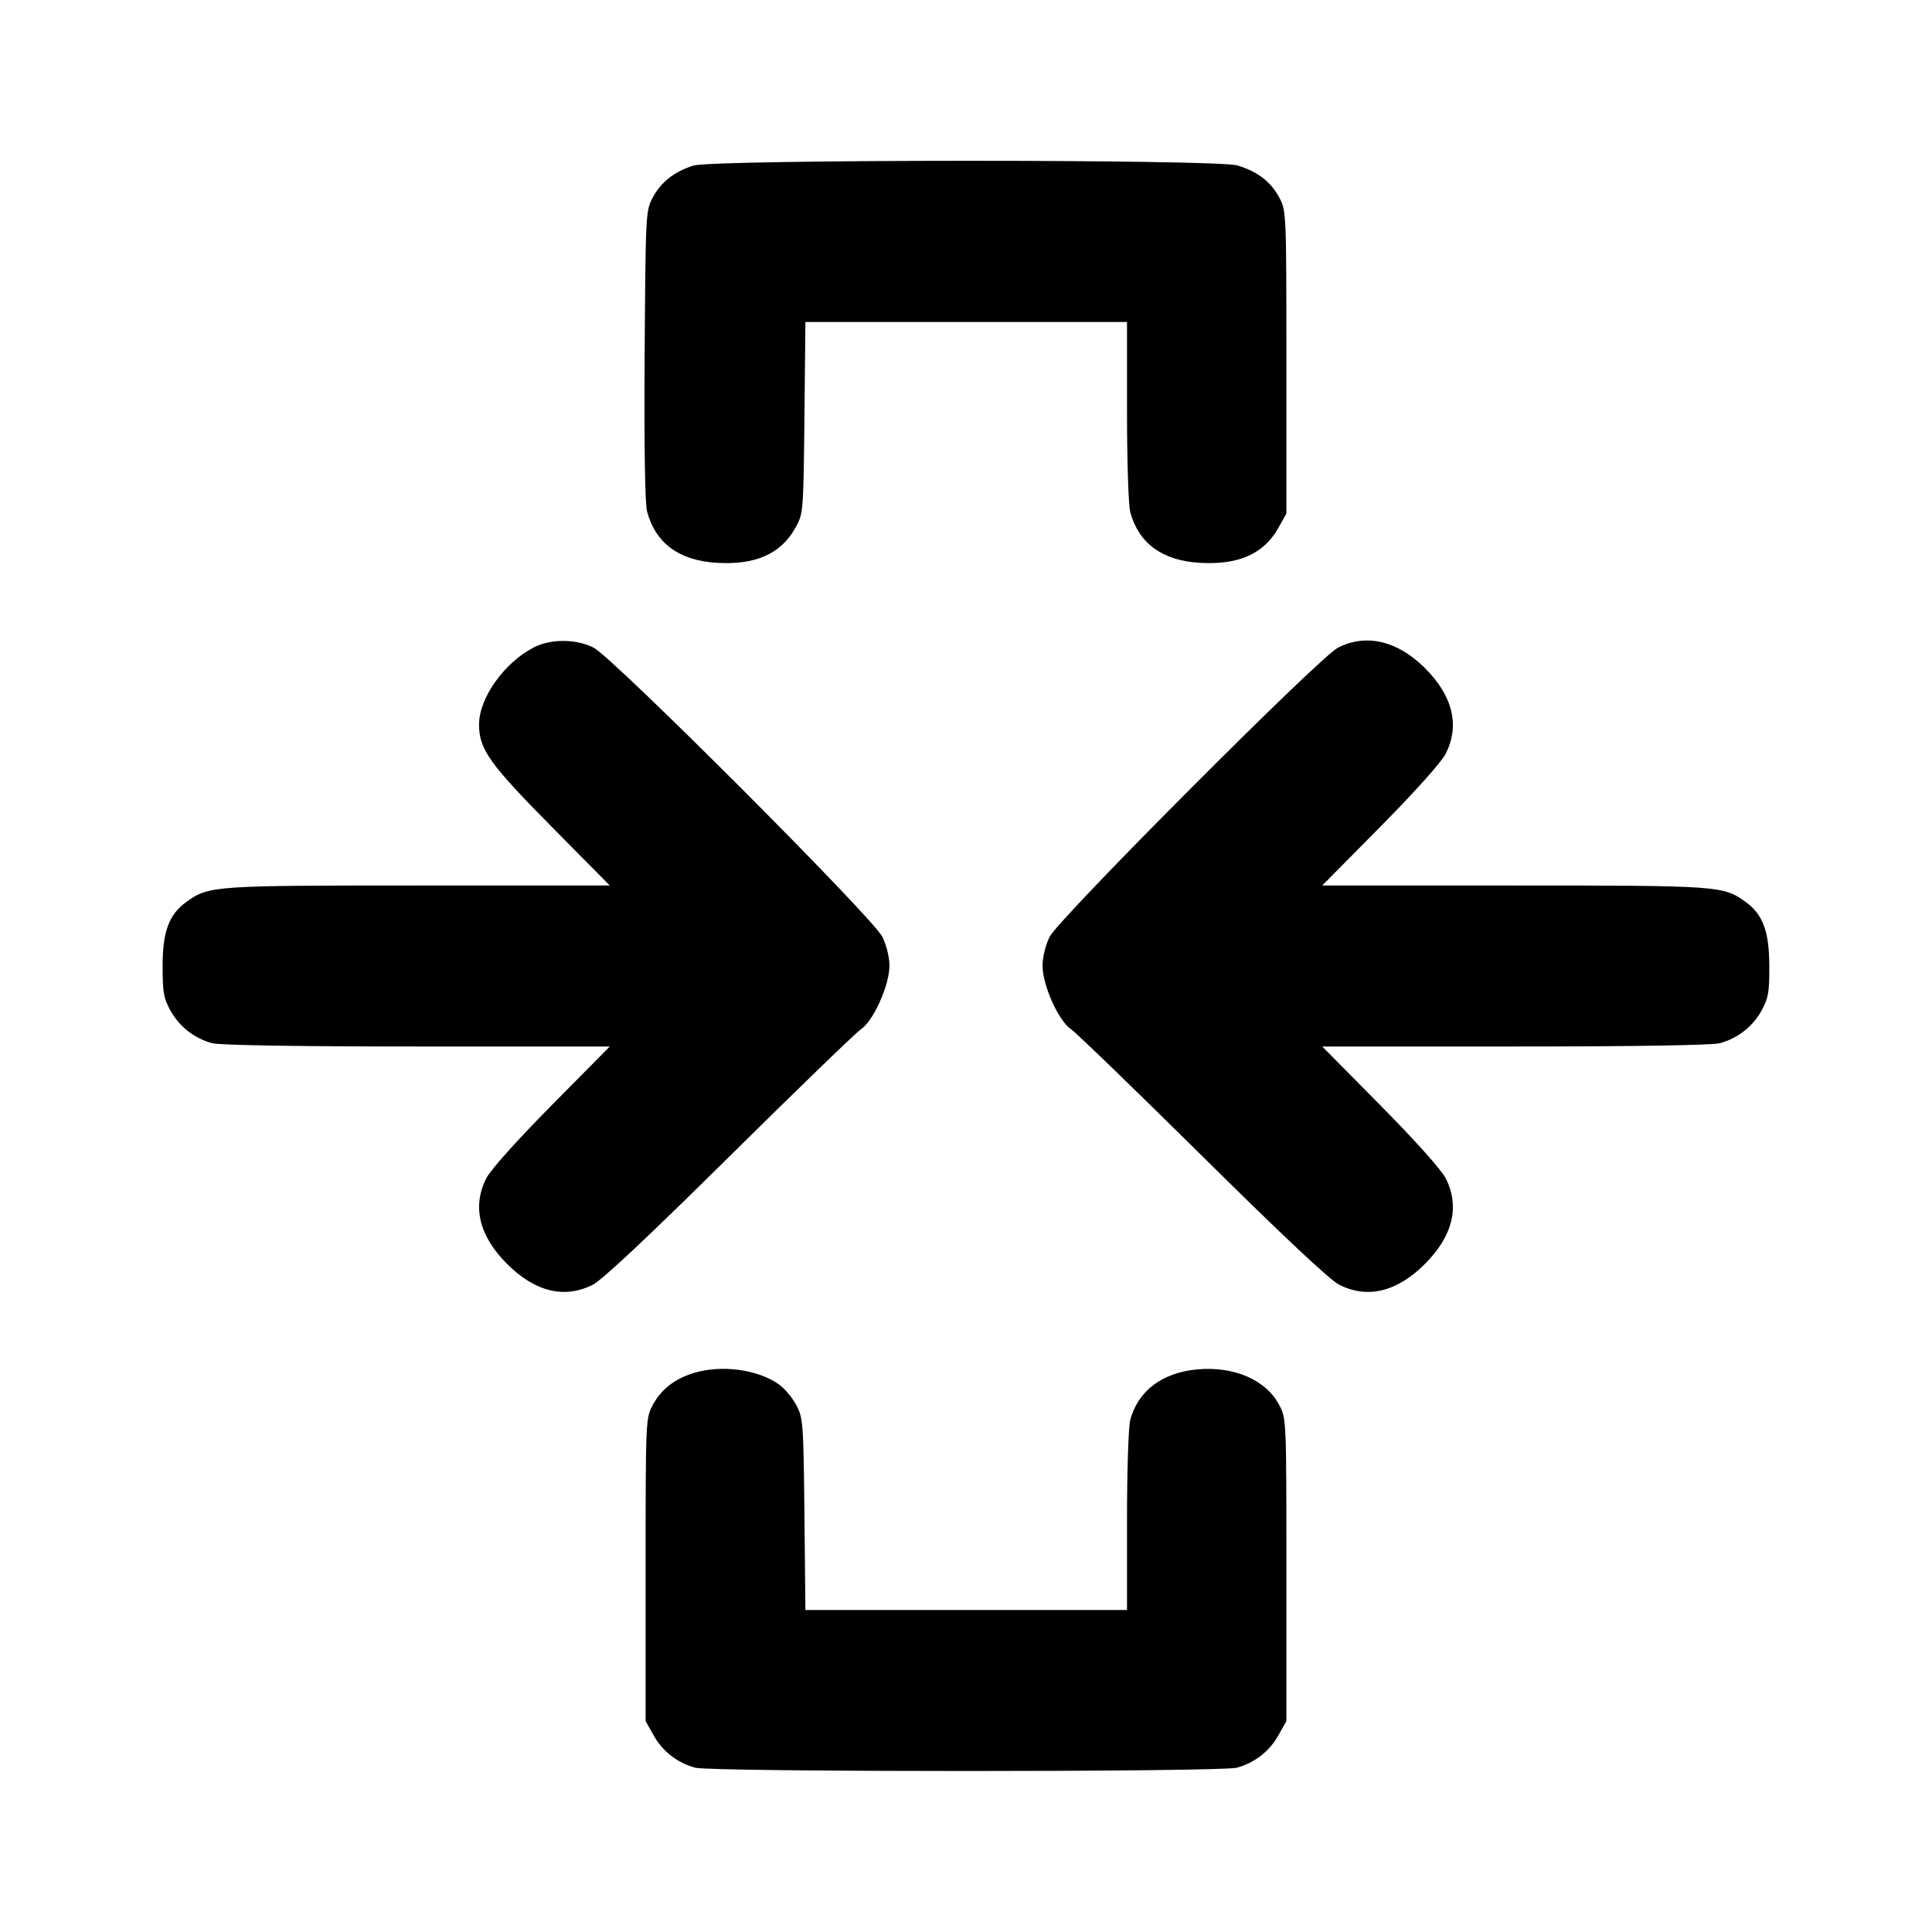 <svg xmlns="http://www.w3.org/2000/svg" width="24" height="24" viewBox="0 0 24 24" fill="none" stroke="currentColor" stroke-width="2" stroke-linecap="round" stroke-linejoin="round" class="icon icon-tabler icons-tabler-outline icon-tabler-viewport-narrow"><path d="M8.614 2.057 C 8.377 2.131,8.212 2.261,8.109 2.453 C 8.021 2.618,8.020 2.647,8.008 4.410 C 8.001 5.557,8.012 6.255,8.038 6.354 C 8.144 6.747,8.433 6.961,8.896 6.991 C 9.381 7.022,9.699 6.882,9.880 6.558 C 9.979 6.381,9.980 6.374,9.993 5.190 L 10.005 4.000 12.003 4.000 L 14.000 4.000 14.000 5.110 C 14.000 5.730,14.018 6.284,14.041 6.365 C 14.148 6.750,14.437 6.962,14.896 6.991 C 15.381 7.022,15.699 6.882,15.880 6.558 L 15.980 6.380 15.980 4.500 C 15.980 2.633,15.979 2.619,15.891 2.453 C 15.785 2.256,15.622 2.131,15.371 2.055 C 15.109 1.977,8.866 1.979,8.614 2.057 M6.626 8.045 C 6.257 8.239,5.951 8.673,5.951 9.000 C 5.951 9.307,6.079 9.487,6.853 10.270 L 7.575 11.000 5.194 11.000 C 2.653 11.000,2.595 11.004,2.322 11.199 C 2.100 11.357,2.020 11.568,2.020 12.000 C 2.020 12.331,2.033 12.403,2.120 12.558 C 2.230 12.755,2.414 12.898,2.635 12.959 C 2.725 12.984,3.695 13.000,5.178 13.000 L 7.575 13.000 6.853 13.730 C 6.420 14.168,6.095 14.531,6.041 14.637 C 5.863 14.988,5.952 15.354,6.299 15.701 C 6.646 16.048,7.011 16.137,7.363 15.960 C 7.480 15.901,8.051 15.365,9.062 14.365 C 9.899 13.537,10.634 12.826,10.697 12.784 C 10.850 12.682,11.049 12.238,11.049 11.998 C 11.049 11.889,11.013 11.743,10.961 11.637 C 10.841 11.397,7.611 8.163,7.372 8.044 C 7.152 7.934,6.835 7.935,6.626 8.045 M16.620 8.046 C 16.387 8.166,13.154 11.409,13.039 11.637 C 12.987 11.743,12.951 11.889,12.951 11.998 C 12.951 12.238,13.150 12.682,13.303 12.784 C 13.366 12.826,14.101 13.537,14.938 14.365 C 15.949 15.365,16.520 15.901,16.637 15.960 C 16.989 16.137,17.354 16.048,17.701 15.701 C 18.048 15.354,18.137 14.988,17.959 14.637 C 17.905 14.531,17.580 14.168,17.147 13.730 L 16.425 13.000 18.822 13.000 C 20.305 13.000,21.275 12.984,21.365 12.959 C 21.586 12.898,21.770 12.755,21.880 12.558 C 21.967 12.402,21.980 12.332,21.979 12.000 C 21.978 11.567,21.898 11.355,21.678 11.199 C 21.405 11.004,21.347 11.000,18.806 11.000 L 16.425 11.000 17.147 10.270 C 17.580 9.832,17.905 9.469,17.959 9.363 C 18.137 9.012,18.048 8.646,17.701 8.299 C 17.361 7.959,16.967 7.867,16.620 8.046 M8.614 17.057 C 8.377 17.131,8.212 17.261,8.109 17.453 C 8.021 17.619,8.020 17.633,8.020 19.500 L 8.020 21.380 8.120 21.558 C 8.230 21.755,8.414 21.898,8.635 21.959 C 8.832 22.014,15.168 22.014,15.365 21.959 C 15.586 21.898,15.770 21.755,15.880 21.558 L 15.980 21.380 15.980 19.500 C 15.980 17.622,15.980 17.620,15.889 17.450 C 15.724 17.140,15.329 16.970,14.874 17.011 C 14.439 17.051,14.141 17.274,14.041 17.635 C 14.018 17.716,14.000 18.270,14.000 18.890 L 14.000 20.000 12.003 20.000 L 10.005 20.000 9.993 18.810 C 9.981 17.669,9.976 17.613,9.891 17.453 C 9.842 17.362,9.746 17.247,9.678 17.199 C 9.414 17.010,8.957 16.950,8.614 17.057 " stroke="none" fill="black" fill-rule="evenodd"></path></svg>